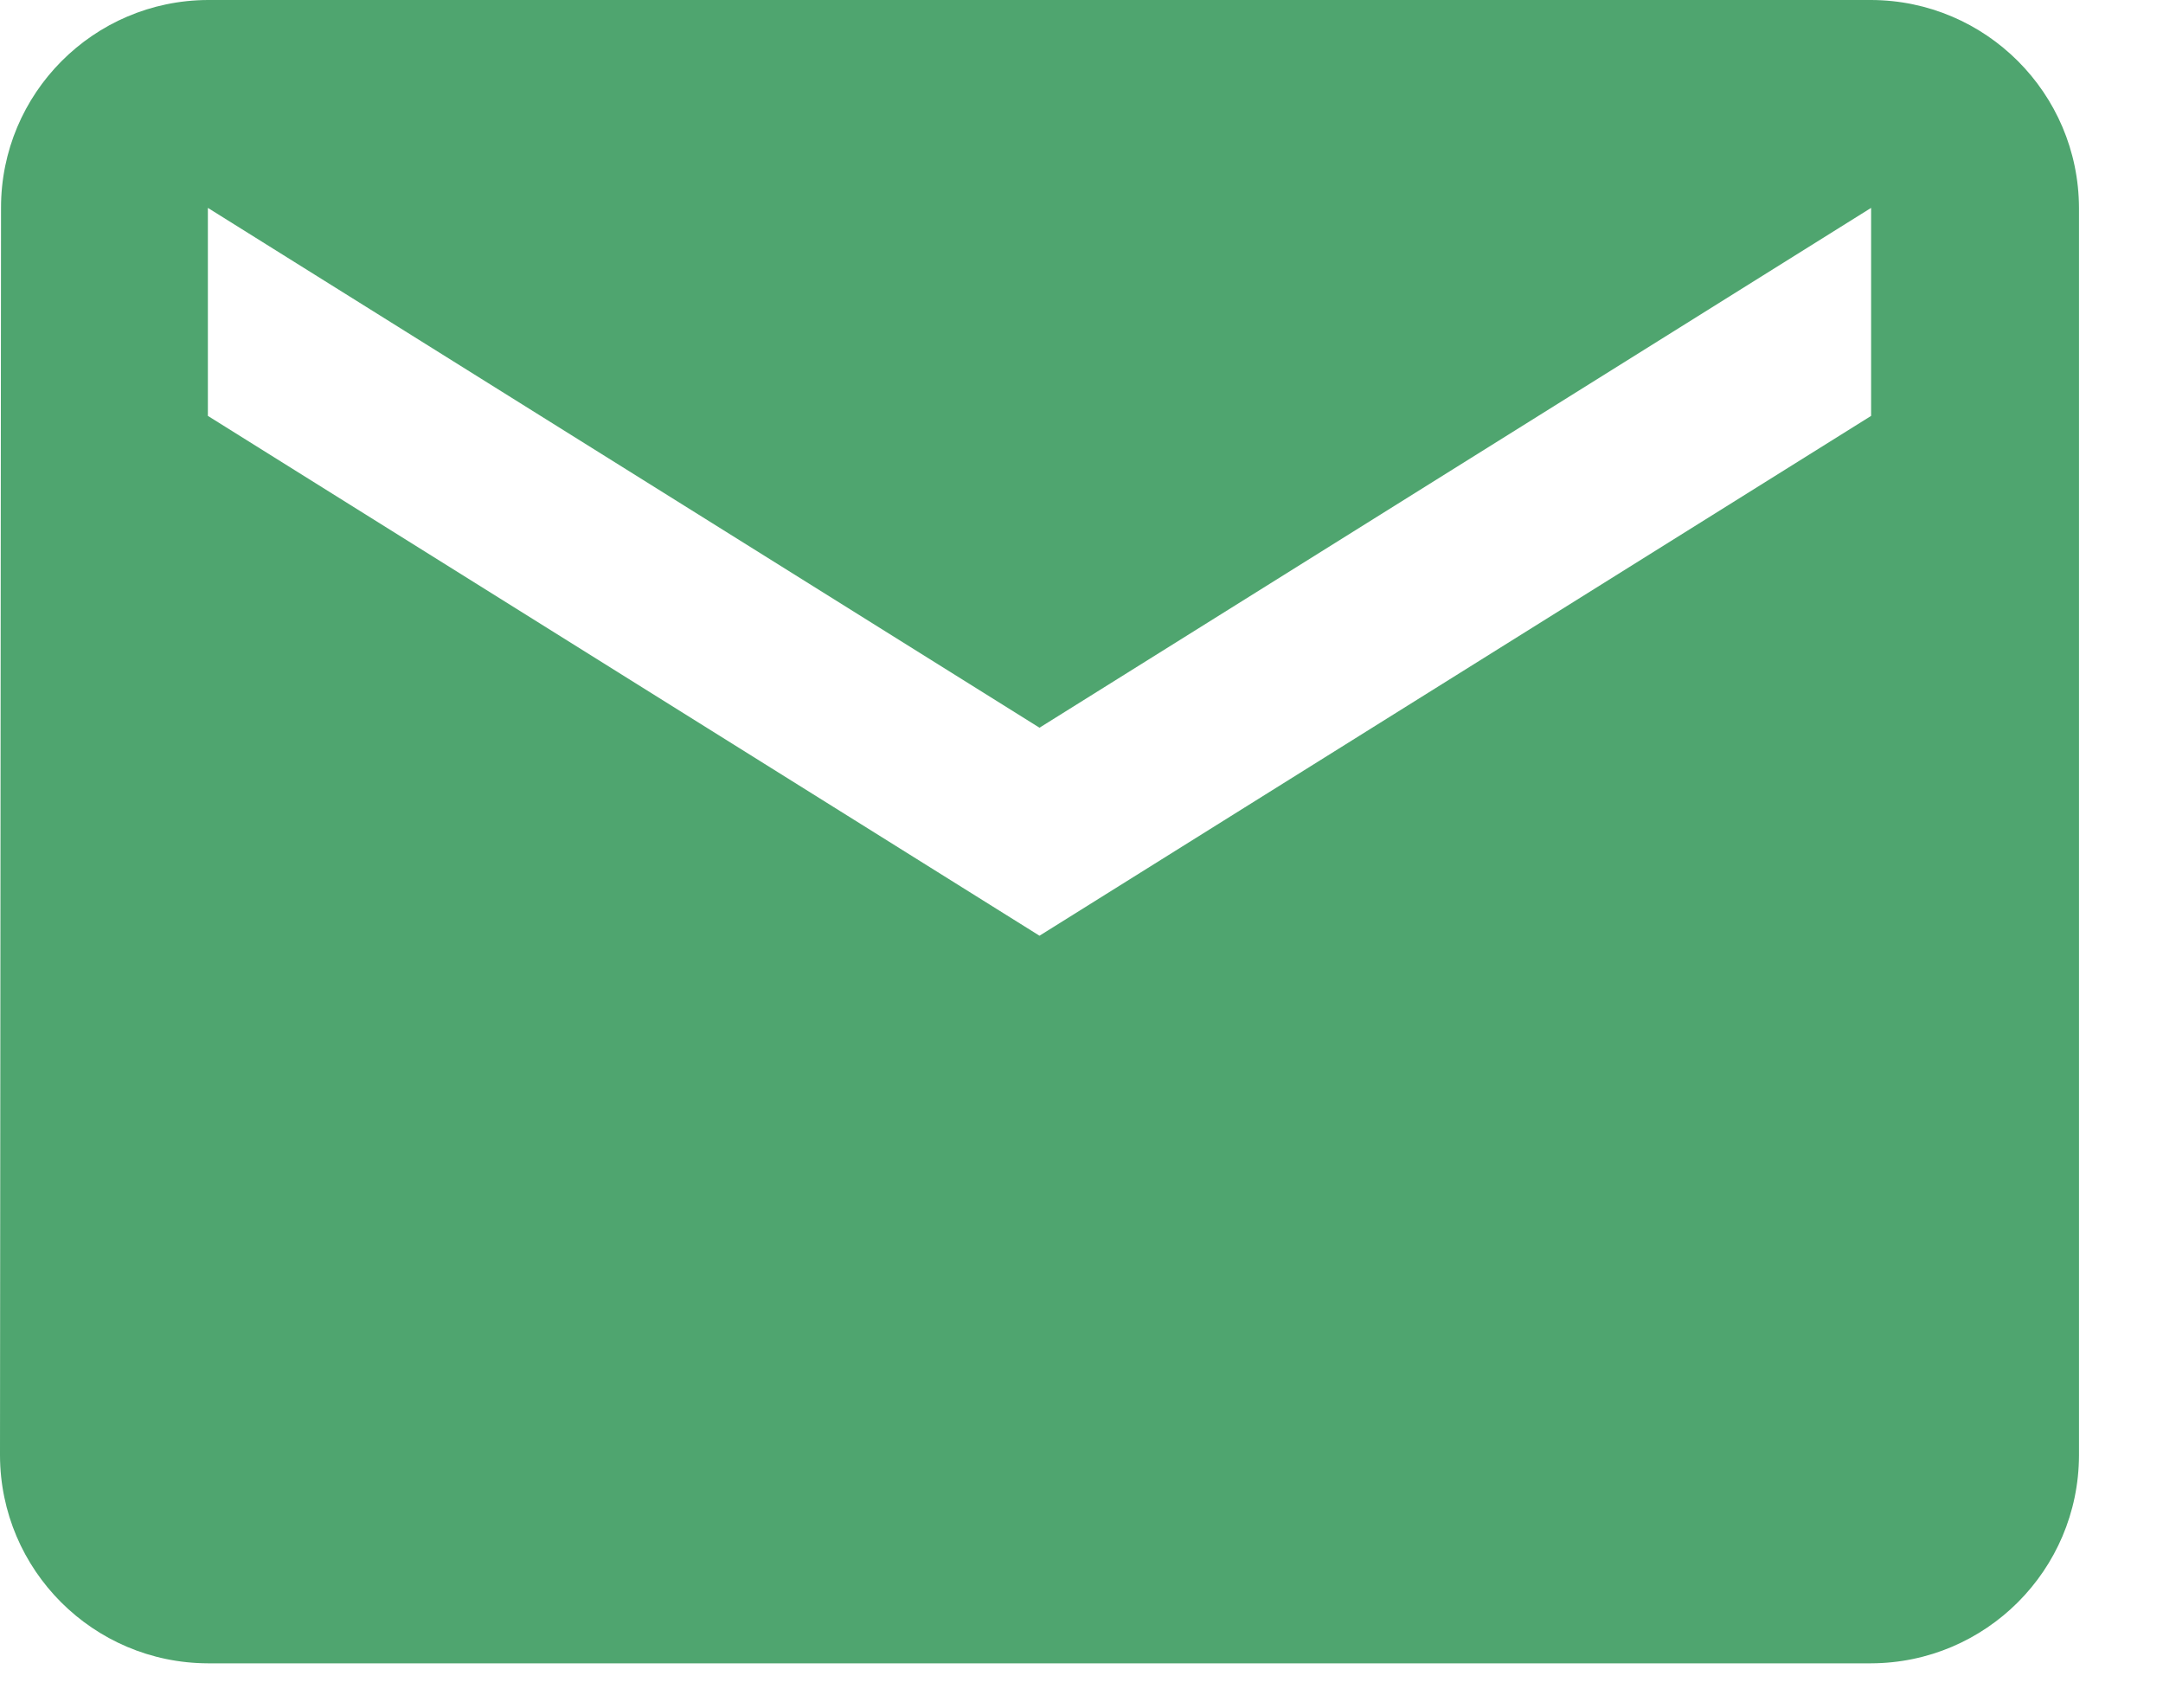 <svg width="19" height="15" viewBox="0 0 19 15" fill="none" xmlns="http://www.w3.org/2000/svg">
<path fill-rule="evenodd" clip-rule="evenodd" d="M1.826 0H16.436C17.443 0.003 18.259 0.819 18.262 1.826V12.784C18.259 13.791 17.443 14.607 16.436 14.61H1.826C0.819 14.607 0.003 13.791 0 12.784L0.009 1.826C0.008 0.821 0.821 0.004 1.826 0ZM9.131 8.219L16.436 3.653V1.826L9.131 6.392L1.826 1.826V3.653L9.131 8.219Z" fill="#4FA56F"/>
</svg>

